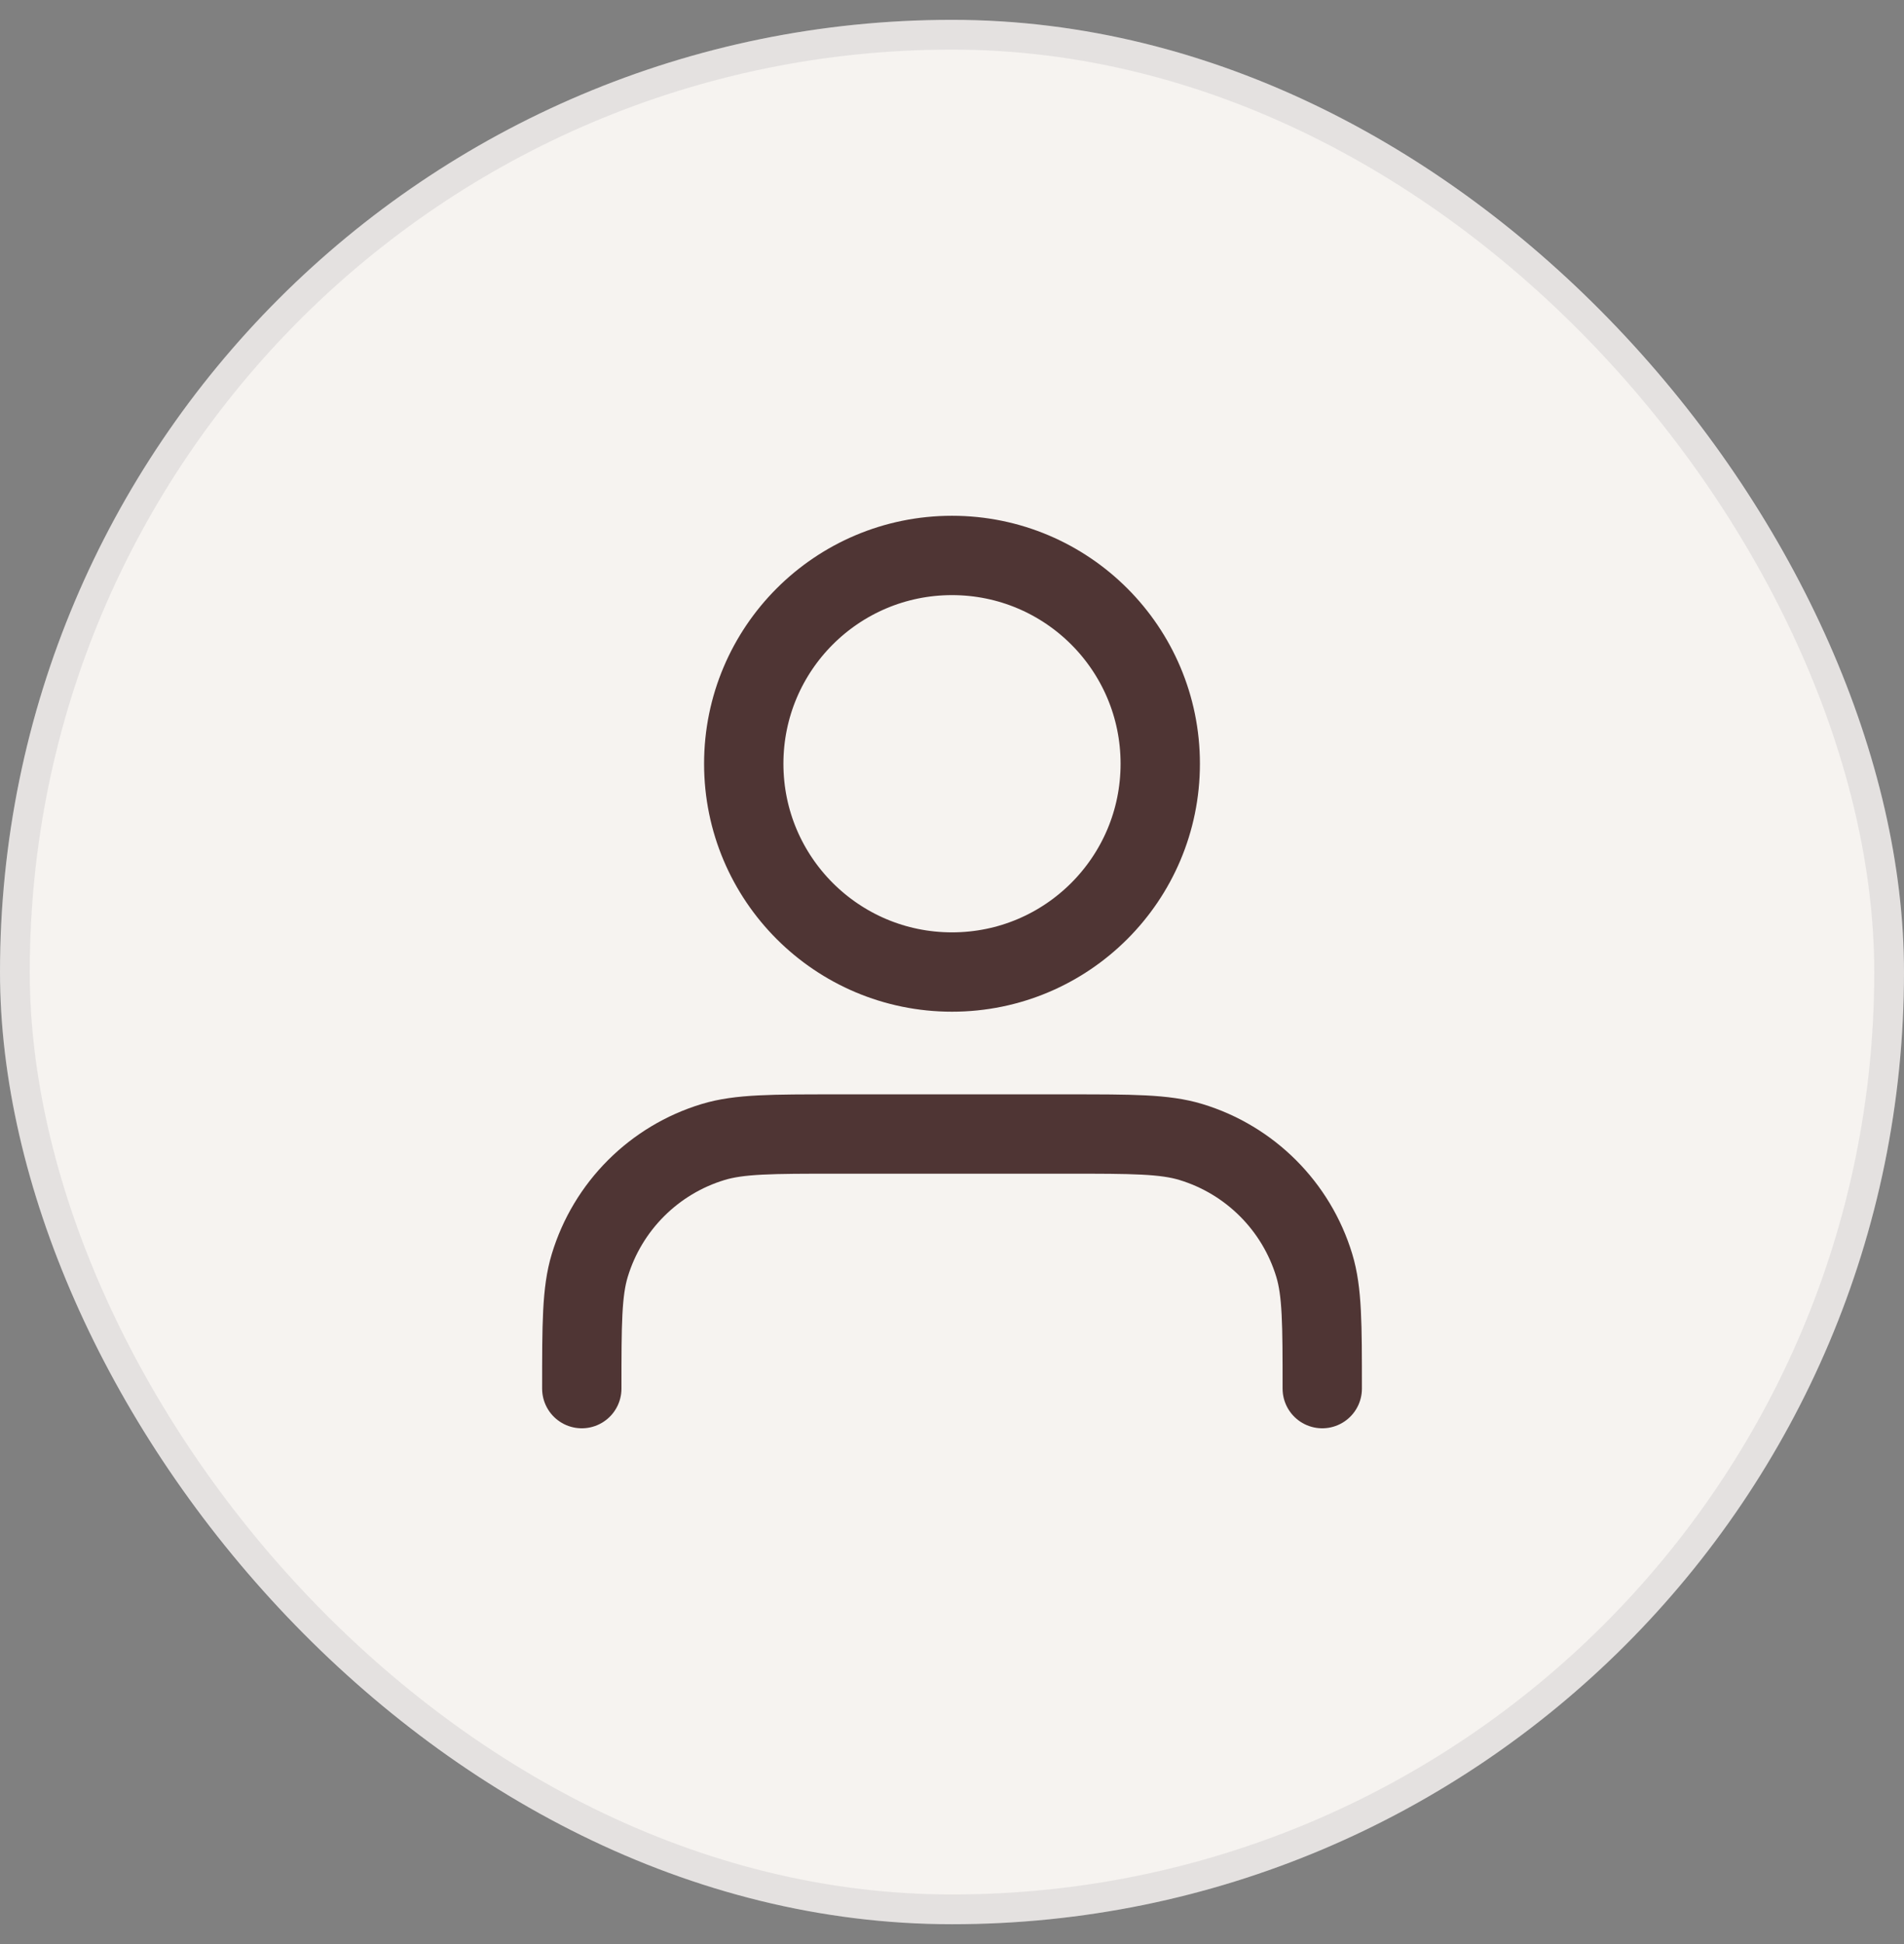 <svg width="48" height="49" fill="none" xmlns="http://www.w3.org/2000/svg"><rect width="100%" height="100%" fill="#808080" stroke="none"/><rect y=".5" width="48" height="48" rx="24" fill="#F6F3F0"/><rect x=".375" y=".875" width="47.25" height="47.25" rx="23.625" stroke="#101828" stroke-width=".75" opacity=".08"/><path d="M33.334 35c0-1.628 0-2.442-.201-3.105-.452-1.491-1.62-2.659-3.111-3.111-.662-.201-1.476-.201-3.105-.201h-5.833c-1.628 0-2.442 0-3.105.201-1.492.452-2.659 1.62-3.111 3.111-.201.662-.201 1.476-.201 3.105m14.583-15.75c0 2.9-2.35 5.25-5.25 5.25s-5.25-2.35-5.25-5.25 2.35-5.25 5.25-5.25 5.25 2.35 5.25 5.25Z" stroke="#4F3534" stroke-width="2" stroke-linecap="round" stroke-linejoin="round"/></svg>
